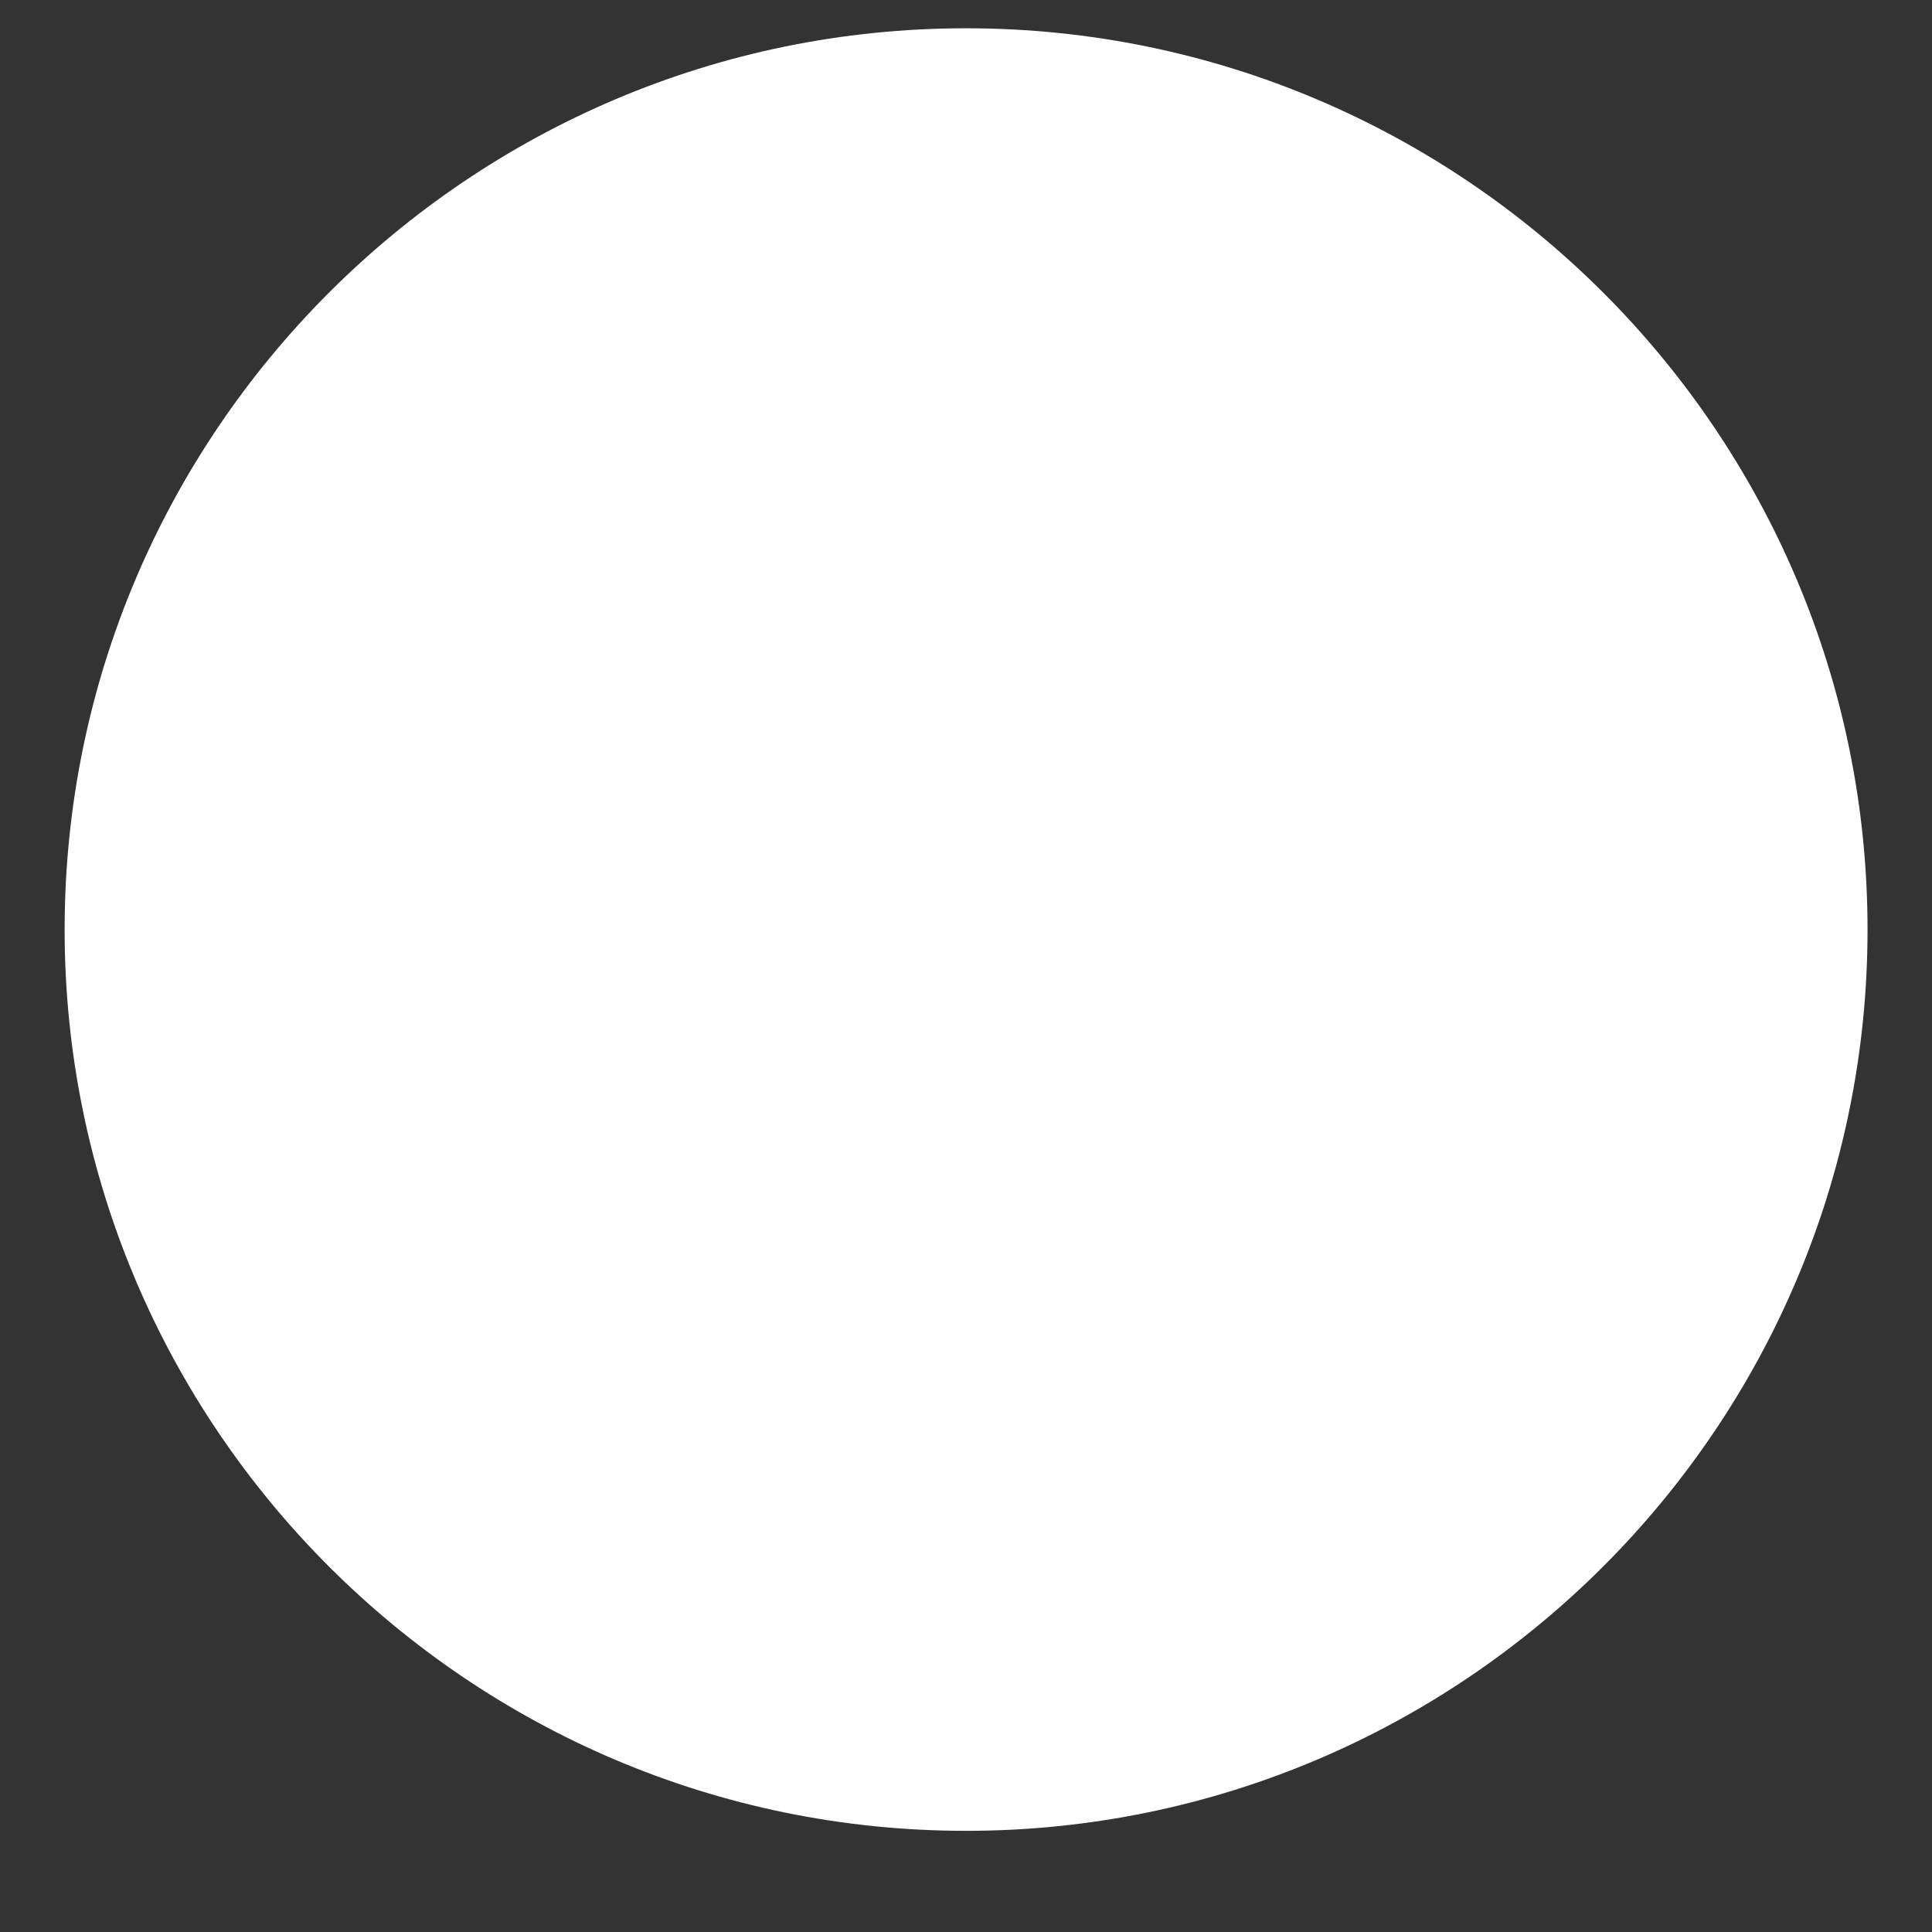 ﻿<?xml version="1.0" encoding="utf-8"?>
<svg version="1.1" xmlns:xlink="http://www.w3.org/1999/xlink" width="11px" height="11px" xmlns="http://www.w3.org/2000/svg">
  <rect width="100%" height="100%" fill="#333333" stroke="none"/>
  <g transform="matrix(1 0 0 1 -31 -64 )">
    <path d="M 10.633 5.293  C 10.633 2.463  8.33 0.161  5.5 0.161  C 2.672 0.161  0.368 2.463  0.368 5.293  C 0.368 8.121  2.67 10.424  5.5 10.424  C 8.33 10.424  10.633 8.121  10.633 5.293  Z " fill-rule="nonzero" fill="#ffffff" stroke="none" transform="matrix(1 0 0 1 31 64 )" />
  </g>
</svg>